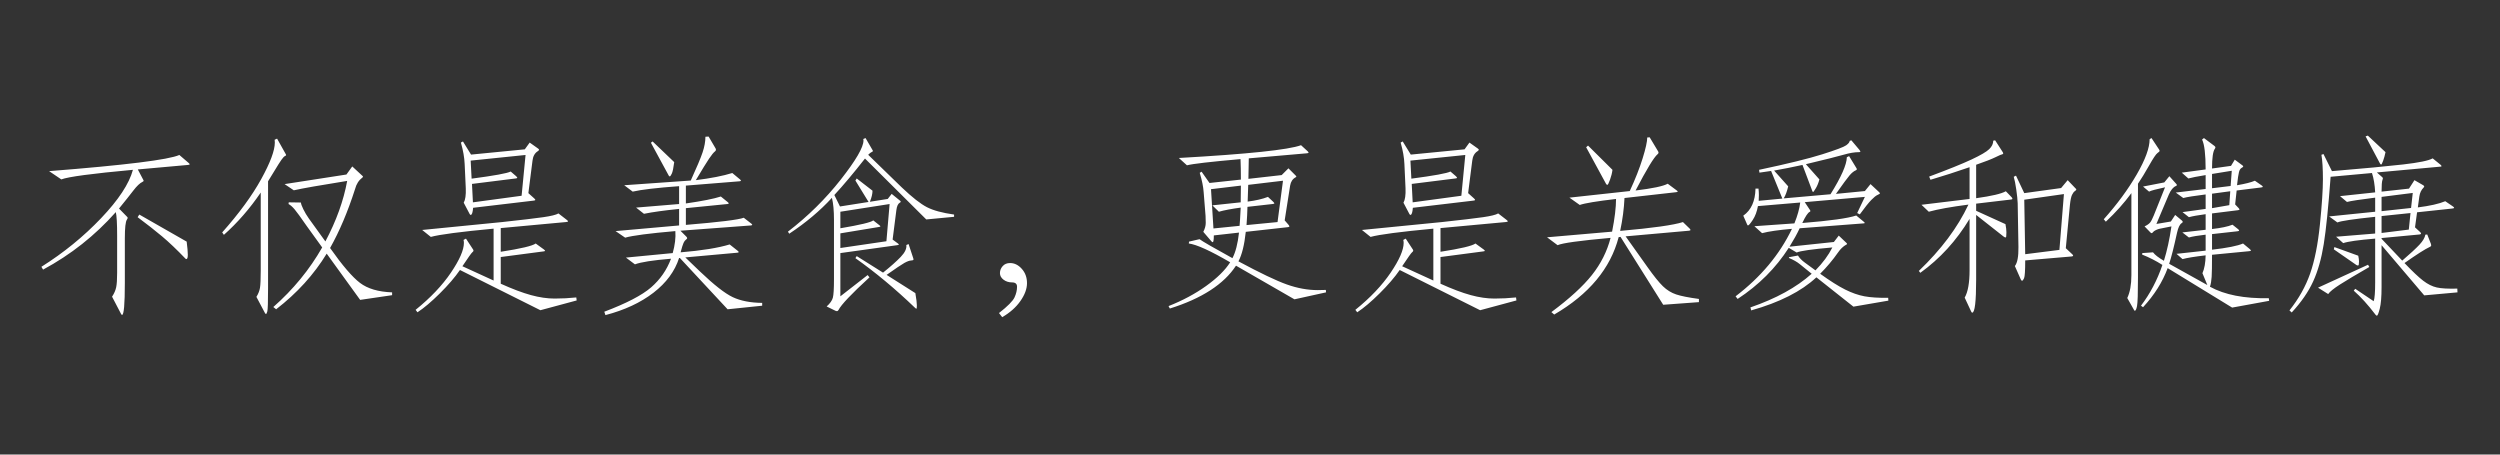 <?xml version="1.0"?>
<svg version="1.1" xmlns="http://www.w3.org/2000/svg" xmlns:xlink="http://www.w3.org/1999/xlink" width="585.262" height="106.403">
    <rect width="100%" height="100%" fill="#333333" stroke="none"/>
    <desc iVinci="yes" version="4.6" gridStep="20" showGrid="yes" snapToGrid="no" codePlatform="0"/>
    <g id="Layer1" name="Layer 1" opacity="1">
        <g id="Shape1">
            <desc shapeID="1" type="2" basicInfo-basicType="0" basicInfo-roundedRectRadius="12" basicInfo-polygonSides="6" basicInfo-starPoints="5" bounding="rect(-286.185,-39.11,572.371,78.219)" text="不仅是美食，更是关爱和健康" font-familyName="华文仿宋" font-pixelSize="44" font-bold="0" font-underline="0" font-alignment="1" strokeStyle="0" markerStart="0" markerEnd="0" shadowEnabled="0" shadowOffsetX="0" shadowOffsetY="2" shadowBlur="4" shadowOpacity="160" blurEnabled="0" blurRadius="4" transform="matrix(1,0,0,1,291.906,53.033)" pers-center="0,0" pers-size="0,0" pers-start="0,0" pers-end="0,0" locked="0" mesh="" flag=""/>
            <path id="shapePath1" d="M44.142,38.128 C44.318,38.275 44.406,38.385 44.406,38.458 C44.406,38.531 44.274,38.583 44.01,38.612 L32.262,39.668 L33.582,42.176 C33.611,42.205 33.626,42.257 33.626,42.33 C33.626,42.403 33.538,42.484 33.362,42.572 C32.746,42.865 32.035,43.54 31.228,44.596 C30.421,45.652 29.299,47.06 27.862,48.82 L29.798,50.8 C29.857,50.859 29.886,50.932 29.886,51.02 C29.886,51.108 29.827,51.24 29.71,51.416 C29.387,51.885 29.226,53.337 29.226,55.772 L29.226,66.244 C29.226,71.231 29.006,73.724 28.566,73.724 C28.507,73.724 28.434,73.651 28.346,73.504 L26.234,69.456 C26.733,68.693 27.055,67.953 27.202,67.234 C27.349,66.515 27.422,65.393 27.422,63.868 L27.422,55.2 C27.422,52.355 27.319,50.507 27.114,49.656 C22.245,55.141 16.569,59.629 10.086,63.12 L9.69,62.46 C14.911,59.175 19.568,55.383 23.66,51.086 C27.752,46.789 30.238,43.012 31.118,39.756 C21.526,40.636 15.938,41.384 14.354,42 L11.494,40.064 C29.358,38.656 39.522,37.395 41.986,36.28 L44.142,38.128 M43.702,56.564 C43.878,57.943 43.966,58.969 43.966,59.644 C43.966,60.319 43.849,60.656 43.614,60.656 C43.555,60.656 43.482,60.612 43.394,60.524 C41.399,58.441 39.581,56.711 37.938,55.332 C36.295,53.953 34.389,52.457 32.218,50.844 L32.614,50.228 L43.702,56.564 M66.934,36.148 C66.963,36.207 66.978,36.265 66.978,36.324 C66.978,36.383 66.883,36.456 66.692,36.544 C66.501,36.632 66.23,36.925 65.878,37.424 C65.526,37.923 64.983,38.781 64.25,39.998 C63.517,41.215 63.018,42.029 62.754,42.44 L62.754,67.476 C62.754,70.703 62.695,72.514 62.578,72.91 C62.461,73.306 62.358,73.504 62.27,73.504 C62.182,73.504 62.094,73.416 62.006,73.24 L60.026,69.5 C60.466,68.796 60.745,68.092 60.862,67.388 C60.979,66.684 61.038,65.335 61.038,63.34 L61.038,45.08 C58.486,48.835 55.611,52.135 52.414,54.98 L52.018,54.408 C55.978,49.949 59.021,45.791 61.148,41.934 C63.275,38.077 64.338,35.224 64.338,33.376 C64.338,33.112 64.323,32.892 64.294,32.716 L64.866,32.452 L66.934,36.148 M91.794,69.104 L84.314,70.204 L76.482,59.38 C73.49,64.279 69.545,68.62 64.646,72.404 L63.986,71.876 C68.65,67.769 72.463,63.12 75.426,57.928 L71.774,52.868 C70.395,50.873 69.457,49.583 68.958,48.996 C68.459,48.409 67.99,47.999 67.55,47.764 L67.594,47.368 L70.454,47.412 C70.454,47.705 70.637,48.226 71.004,48.974 C71.371,49.722 71.803,50.448 72.302,51.152 L76.174,56.52 C78.726,51.709 80.427,46.987 81.278,42.352 C75.03,43.349 70.865,44.083 68.782,44.552 L66.626,43.1 L81.102,40.856 L82.466,38.964 L84.842,41.164 C84.93,41.223 84.974,41.289 84.974,41.362 C84.974,41.435 84.93,41.501 84.842,41.56 C83.991,42.205 83.419,43.1 83.126,44.244 C81.425,49.553 79.474,54.159 77.274,58.06 C80.149,62.137 82.481,64.858 84.27,66.222 C86.059,67.586 88.567,68.327 91.794,68.444 L91.794,69.104 M125.982,34.784 C126.129,34.901 126.202,34.997 126.202,35.07 C126.202,35.143 126.099,35.253 125.894,35.4 C125.19,35.84 124.779,36.573 124.662,37.6 L123.694,45.212 L125.014,46.4 C125.219,46.576 125.322,46.708 125.322,46.796 C125.322,46.884 125.175,46.943 124.882,46.972 L110.758,48.644 C110.67,49.759 110.479,50.316 110.186,50.316 C110.098,50.316 110.01,50.228 109.922,50.052 L108.558,47.456 C108.939,46.781 109.101,45.667 109.042,44.112 L108.778,38.392 C108.719,36.896 108.426,35.224 107.898,33.376 L108.382,33.112 L110.274,36.192 L122.858,34.96 L124.002,33.376 L125.982,34.784 M123.034,36.28 L110.186,37.6 L110.406,41.824 C115.745,41.12 118.795,40.563 119.558,40.152 L120.834,41.252 C121.01,41.428 121.098,41.553 121.098,41.626 C121.098,41.699 120.966,41.751 120.702,41.78 L110.494,43.056 L110.714,47.368 L122.11,45.828 L123.034,36.28 M135.002,70.336 L126.51,72.624 L107.678,63.208 C106.505,64.909 104.935,66.735 102.97,68.686 C101.005,70.637 99.259,72.111 97.734,73.108 L97.294,72.536 C100.785,69.72 103.542,66.816 105.566,63.824 C107.59,60.832 108.602,58.515 108.602,56.872 C108.602,56.608 108.573,56.373 108.514,56.168 L109.086,55.86 L110.67,58.28 C110.787,58.427 110.846,58.559 110.846,58.676 C110.846,58.793 110.751,58.925 110.56,59.072 C110.369,59.219 109.599,60.304 108.25,62.328 L115.554,65.672 L115.554,53.528 C107.751,54.261 102.853,54.907 100.858,55.464 L98.834,53.836 L117.534,51.988 C122.139,51.489 125.359,51.108 127.192,50.844 C129.025,50.58 130.206,50.287 130.734,49.964 L132.67,51.46 C132.875,51.607 132.978,51.724 132.978,51.812 C132.978,51.9 132.802,51.959 132.45,51.988 L117.226,53.396 L117.226,58.94 C121.949,58.207 124.677,57.561 125.41,57.004 L127.346,58.412 C127.522,58.559 127.61,58.661 127.61,58.72 C127.61,58.779 127.493,58.823 127.258,58.852 L117.226,60.172 L117.226,66.42 C119.954,67.652 122.308,68.539 124.288,69.082 C126.268,69.625 128.123,69.896 129.854,69.896 C131.585,69.896 133.271,69.808 134.914,69.632 L135.002,70.336 M178.43,71.568 L170.334,72.404 L159.158,60.392 L158.982,60.392 C157.985,63.501 155.983,66.215 152.976,68.532 C149.969,70.849 146.222,72.595 141.734,73.768 L141.47,72.976 C146.662,71.011 150.314,69.111 152.426,67.278 C154.538,65.445 156.093,63.208 157.09,60.568 C152.837,60.92 150.021,61.36 148.642,61.888 L146.53,60.304 L157.486,59.248 C158.014,57.341 158.219,55.625 158.102,54.1 C152.001,54.628 148.085,55.141 146.354,55.64 L144.11,54.1 L158.982,52.78 L158.982,48.908 C155.521,49.26 152.778,49.641 150.754,50.052 L148.906,48.6 L158.982,47.764 L158.982,43.584 C153.761,43.965 150.138,44.391 148.114,44.86 L146.134,43.364 L161.71,42.264 C163.118,39.184 164.042,36.984 164.482,35.664 C164.922,34.344 165.142,33.127 165.142,32.012 L165.89,31.968 L167.518,34.74 C167.577,34.857 167.606,34.967 167.606,35.07 C167.606,35.173 167.547,35.283 167.43,35.4 C167.078,35.664 166.601,36.243 166,37.138 C165.399,38.033 164.365,39.712 162.898,42.176 C166.418,41.736 169.263,41.179 171.434,40.504 L173.238,42 C173.385,42.117 173.458,42.213 173.458,42.286 C173.458,42.359 173.355,42.411 173.15,42.44 L160.566,43.452 L160.566,47.632 C164.409,47.075 167.137,46.532 168.75,46.004 L170.378,47.324 C170.525,47.441 170.598,47.537 170.598,47.61 C170.598,47.683 170.495,47.735 170.29,47.764 L160.566,48.732 L160.566,52.648 C168.369,52.003 172.886,51.445 174.118,50.976 L175.878,52.34 C176.025,52.457 176.098,52.553 176.098,52.626 C176.098,52.699 175.995,52.751 175.79,52.78 L159.29,54.012 L160.654,55.376 C160.801,55.523 160.874,55.647 160.874,55.75 C160.874,55.853 160.771,55.977 160.566,56.124 C160.361,56.271 160.177,56.52 160.016,56.872 C159.855,57.224 159.627,57.957 159.334,59.072 C164.291,58.661 168.119,58.045 170.818,57.224 L172.71,58.72 C172.857,58.837 172.93,58.933 172.93,59.006 C172.93,59.079 172.827,59.131 172.622,59.16 L160.434,60.26 L163.822,63.516 C167.137,66.684 169.711,68.701 171.544,69.566 C173.377,70.431 175.673,70.879 178.43,70.908 L178.43,71.568 M157.838,37.952 C157.662,39.331 157.471,40.233 157.266,40.658 C157.061,41.083 156.907,41.296 156.804,41.296 C156.701,41.296 156.621,41.237 156.562,41.12 L152.382,33.42 L152.778,33.112 L157.838,37.952 M223.354,50.756 L216.842,51.372 L202.498,37.116 C199.829,40.519 197.438,43.364 195.326,45.652 L196.646,48.336 L203.334,47.28 L200.254,42.264 L200.562,41.78 L204.258,44.64 C204.258,45.373 204.053,46.239 203.642,47.236 L207.822,46.576 L208.746,45.388 L210.638,46.928 C210.785,47.016 210.858,47.111 210.858,47.214 C210.858,47.317 210.785,47.397 210.638,47.456 C210.227,47.691 209.963,48.263 209.846,49.172 L208.966,56.08 L210.154,56.96 C210.33,57.077 210.418,57.173 210.418,57.246 C210.418,57.319 210.286,57.371 210.022,57.4 L196.734,59.248 L196.734,69.368 L203.114,64.396 L203.554,64.924 C199.33,68.796 196.91,71.348 196.294,72.58 C196.177,72.756 196.067,72.844 195.964,72.844 C195.861,72.844 195.737,72.815 195.59,72.756 L193.522,71.744 C194.314,71.04 194.798,70.358 194.974,69.698 C195.15,69.038 195.238,67.593 195.238,65.364 L195.238,51.46 C195.238,49.289 195.077,47.573 194.754,46.312 C192.026,49.304 188.697,52.105 184.766,54.716 L184.458,54.232 C189.151,50.624 193.273,46.561 196.822,42.044 C200.371,37.527 202.146,34.476 202.146,32.892 C202.146,32.775 202.131,32.657 202.102,32.54 L202.63,32.32 L204.214,35.048 C204.302,35.165 204.346,35.268 204.346,35.356 C204.346,35.444 204.251,35.525 204.06,35.598 C203.869,35.671 203.598,35.884 203.246,36.236 L211.078,43.848 C213.542,46.195 215.522,47.749 217.018,48.512 C218.514,49.275 220.626,49.847 223.354,50.228 L223.354,50.756 M208.262,47.764 L196.734,49.568 L196.734,53.44 C201.398,52.648 203.965,52.032 204.434,51.592 L205.886,52.736 C206.033,52.853 206.106,52.941 206.106,53 C206.106,53.059 206.003,53.103 205.798,53.132 L196.734,54.628 L196.734,58.06 L207.514,56.476 L208.262,47.764 M214.29,68.62 C214.525,69.999 214.642,70.952 214.642,71.48 C214.642,72.008 214.605,72.272 214.532,72.272 C214.459,72.272 214.349,72.199 214.202,72.052 C209.626,67.652 204.977,63.78 200.254,60.436 L200.562,59.952 L206.722,63.824 C208.482,62.416 209.861,61.191 210.858,60.15 C211.855,59.109 212.295,58.177 212.178,57.356 L212.706,57.136 L213.762,60.348 C213.821,60.495 213.85,60.634 213.85,60.766 C213.85,60.898 213.659,60.971 213.278,60.986 C212.897,61.001 212.376,61.191 211.716,61.558 C211.056,61.925 209.67,62.856 207.558,64.352 L214.29,68.62 M233.87,73.284 C235.894,71.7 237.104,70.483 237.5,69.632 C237.896,68.781 238.094,67.945 238.094,67.124 C238.094,66.449 237.705,66.112 236.928,66.112 C236.151,66.112 235.483,65.899 234.926,65.474 C234.369,65.049 234.09,64.535 234.09,63.934 C234.09,63.333 234.303,62.79 234.728,62.306 C235.153,61.822 235.733,61.58 236.466,61.58 C237.493,61.58 238.409,62.035 239.216,62.944 C240.023,63.853 240.426,64.968 240.426,66.288 C240.426,67.608 239.913,69.001 238.886,70.468 C237.859,71.935 236.437,73.196 234.618,74.252 L233.87,73.284 M310.43,68.444 L303.038,70.072 L289.354,62.196 C286.509,66.537 281.346,69.881 273.866,72.228 L273.558,71.656 C276.843,70.365 279.777,68.796 282.358,66.948 C284.939,65.1 286.817,63.252 287.99,61.404 C283.355,58.705 280.129,57.239 278.31,57.004 L278.354,56.564 L280.818,55.992 C281.522,56.52 284.089,58.001 288.518,60.436 C289.251,59.057 289.765,57.063 290.058,54.452 L284.162,55.112 C284.162,56.168 284.074,56.696 283.898,56.696 C283.81,56.696 283.693,56.608 283.546,56.432 L281.698,54.276 C282.079,53.543 282.27,52.846 282.27,52.186 C282.27,51.526 282.255,50.976 282.226,50.536 L281.786,45.036 C281.698,43.716 281.39,42.191 280.862,40.46 L281.302,40.196 L283.15,42.836 L290.498,42.044 C290.498,40.137 290.469,38.539 290.41,37.248 C283.399,37.864 279.219,38.348 277.87,38.7 L275.978,36.984 C292.111,36.075 301.645,35.077 304.578,33.992 L306.118,35.4 C306.265,35.547 306.338,35.657 306.338,35.73 C306.338,35.803 306.221,35.855 305.986,35.884 L292.346,37.072 C292.346,37.541 292.317,39.14 292.258,41.868 L300.046,40.988 L301.63,39.404 L303.346,41.12 C303.434,41.208 303.478,41.281 303.478,41.34 C303.478,41.399 303.419,41.457 303.302,41.516 C302.598,41.897 302.173,42.543 302.026,43.452 L300.75,51.592 L301.63,52.604 C301.777,52.78 301.85,52.912 301.85,53 C301.85,53.088 301.747,53.147 301.542,53.176 L291.642,54.276 C291.319,57.327 290.747,59.629 289.926,61.184 C295.001,63.912 298.777,65.716 301.256,66.596 C303.735,67.476 306.147,67.916 308.494,67.916 C309.051,67.916 309.682,67.901 310.386,67.872 L310.43,68.444 M300.354,42.308 L292.214,43.276 L292.082,47.192 C293.959,46.957 295.543,46.591 296.834,46.092 L298.066,47.236 C298.242,47.412 298.33,47.537 298.33,47.61 C298.33,47.683 298.183,47.735 297.89,47.764 L292.038,48.424 C292.009,49.627 291.935,51.049 291.818,52.692 L299.078,51.988 L300.354,42.308 M290.498,43.452 L283.502,44.288 L284.074,53.484 L290.19,52.868 C290.249,52.34 290.337,50.917 290.454,48.6 C288.283,48.893 286.582,49.216 285.35,49.568 L283.81,48.072 L290.454,47.368 C290.483,46.693 290.498,45.388 290.498,43.452 M345.982,34.784 C346.129,34.901 346.202,34.997 346.202,35.07 C346.202,35.143 346.099,35.253 345.894,35.4 C345.19,35.84 344.779,36.573 344.662,37.6 L343.694,45.212 L345.014,46.4 C345.219,46.576 345.322,46.708 345.322,46.796 C345.322,46.884 345.175,46.943 344.882,46.972 L330.758,48.644 C330.67,49.759 330.479,50.316 330.186,50.316 C330.098,50.316 330.01,50.228 329.922,50.052 L328.558,47.456 C328.939,46.781 329.101,45.667 329.042,44.112 L328.778,38.392 C328.719,36.896 328.426,35.224 327.898,33.376 L328.382,33.112 L330.274,36.192 L342.858,34.96 L344.002,33.376 L345.982,34.784 M343.034,36.28 L330.186,37.6 L330.406,41.824 C335.745,41.12 338.795,40.563 339.558,40.152 L340.834,41.252 C341.01,41.428 341.098,41.553 341.098,41.626 C341.098,41.699 340.966,41.751 340.702,41.78 L330.494,43.056 L330.714,47.368 L342.11,45.828 L343.034,36.28 M355.002,70.336 L346.51,72.624 L327.678,63.208 C326.505,64.909 324.935,66.735 322.97,68.686 C321.005,70.637 319.259,72.111 317.734,73.108 L317.294,72.536 C320.785,69.72 323.542,66.816 325.566,63.824 C327.59,60.832 328.602,58.515 328.602,56.872 C328.602,56.608 328.573,56.373 328.514,56.168 L329.086,55.86 L330.67,58.28 C330.787,58.427 330.846,58.559 330.846,58.676 C330.846,58.793 330.751,58.925 330.56,59.072 C330.369,59.219 329.599,60.304 328.25,62.328 L335.554,65.672 L335.554,53.528 C327.751,54.261 322.853,54.907 320.858,55.464 L318.834,53.836 L337.534,51.988 C342.139,51.489 345.359,51.108 347.192,50.844 C349.025,50.58 350.206,50.287 350.734,49.964 L352.67,51.46 C352.875,51.607 352.978,51.724 352.978,51.812 C352.978,51.9 352.802,51.959 352.45,51.988 L337.226,53.396 L337.226,58.94 C341.949,58.207 344.677,57.561 345.41,57.004 L347.346,58.412 C347.522,58.559 347.61,58.661 347.61,58.72 C347.61,58.779 347.493,58.823 347.258,58.852 L337.226,60.172 L337.226,66.42 C339.954,67.652 342.308,68.539 344.288,69.082 C346.268,69.625 348.123,69.896 349.854,69.896 C351.585,69.896 353.271,69.808 354.914,69.632 L355.002,70.336 M397.726,70.732 L389.366,71.348 L379.378,55.464 L378.938,55.508 C377.031,62.841 372.001,68.884 363.846,73.636 L363.186,73.064 C367.41,69.925 370.571,67.036 372.668,64.396 C374.765,61.756 376.225,58.852 377.046,55.684 C369.859,56.329 365.723,56.901 364.638,57.4 L362.174,55.552 L377.398,54.232 C378.014,51.123 378.322,48.571 378.322,46.576 C373.805,47.104 370.974,47.573 369.83,47.984 L367.41,46.268 L381.534,44.728 C382.825,41.941 383.829,39.389 384.548,37.072 C385.267,34.755 385.626,33.127 385.626,32.188 L386.198,32.144 L388.178,35.444 C388.237,35.532 388.266,35.635 388.266,35.752 C388.266,35.869 388.193,35.987 388.046,36.104 C387.195,36.808 385.479,39.639 382.898,44.596 C386.829,44.127 389.337,43.599 390.422,43.012 L392.49,44.552 C392.666,44.669 392.754,44.765 392.754,44.838 C392.754,44.911 392.637,44.963 392.402,44.992 L380.302,46.356 C380.185,48.879 379.847,51.445 379.29,54.056 C386.917,53.381 391.815,52.692 393.986,51.988 L395.57,53.528 C395.687,53.645 395.746,53.748 395.746,53.836 C395.746,53.924 395.629,53.983 395.394,54.012 L380.566,55.332 L385.67,62.504 C387.166,64.616 388.376,66.119 389.3,67.014 C390.224,67.909 391.258,68.547 392.402,68.928 C393.546,69.309 395.321,69.661 397.726,69.984 L397.726,70.732 M377.486,39.756 C377.398,40.489 377.207,41.259 376.914,42.066 C376.621,42.873 376.415,43.276 376.298,43.276 C376.181,43.276 376.078,43.203 375.99,43.056 L371.326,34.476 L371.766,34.08 L377.486,39.756 M442.078,70.38 L433.894,71.788 L425.226,64.924 C421.706,68.209 416.617,70.791 409.958,72.668 L409.782,71.964 C415.766,69.911 420.547,67.285 424.126,64.088 L421.354,61.844 C420.709,61.316 419.858,60.832 418.802,60.392 L418.802,60.216 L420.914,59.82 C421.266,60.407 421.809,60.964 422.542,61.492 L425.006,63.296 C426.737,61.536 428.057,59.747 428.966,57.928 C424.243,58.339 421.457,58.735 420.606,59.116 L418.758,58.016 C415.737,62.739 411.747,66.728 406.79,69.984 L406.306,69.368 C412.231,64.851 416.631,59.585 419.506,53.572 C416.397,53.836 414.065,54.173 412.51,54.584 L410.706,52.956 L420.078,52.296 C420.811,50.477 421.266,48.849 421.442,47.412 L411.542,48.248 C411.307,49.539 410.904,50.617 410.332,51.482 C409.76,52.347 409.386,52.78 409.21,52.78 C409.151,52.78 409.093,52.721 409.034,52.604 L408.11,50.492 C409.958,49.201 410.911,47.089 410.97,44.156 L411.674,44.156 C411.733,44.684 411.762,45.19 411.762,45.674 C411.762,46.158 411.747,46.605 411.718,47.016 L417.262,46.488 L414.622,40.02 C413.507,40.196 412.598,40.328 411.894,40.416 L411.806,39.756 C418.465,38.348 423.393,37.138 426.59,36.126 C429.787,35.114 431.657,34.41 432.2,34.014 C432.743,33.618 433.014,33.273 433.014,32.98 L433.41,32.848 L435.302,35.092 C435.449,35.297 435.522,35.437 435.522,35.51 C435.522,35.583 435.405,35.62 435.17,35.62 C434.173,35.62 432.992,35.818 431.628,36.214 C430.264,36.61 427.309,37.351 422.762,38.436 L425.93,42 C425.725,42.792 425.446,43.481 425.094,44.068 C424.742,44.655 424.529,44.948 424.456,44.948 C424.383,44.948 424.317,44.86 424.258,44.684 L421.97,38.612 C419.711,39.111 417.497,39.551 415.326,39.932 L418.626,43.628 C418.333,44.86 417.981,45.799 417.57,46.444 L428.526,45.476 C431.049,41.428 432.325,38.539 432.354,36.808 L432.882,36.544 L434.598,39.36 C434.657,39.448 434.686,39.536 434.686,39.624 C434.686,39.712 434.627,39.785 434.51,39.844 C434.011,40.049 433.505,40.453 432.992,41.054 C432.479,41.655 431.415,43.1 429.802,45.388 L436.578,44.728 L437.898,43.1 L439.922,44.992 C440.039,45.109 440.098,45.205 440.098,45.278 C440.098,45.351 439.915,45.469 439.548,45.63 C439.181,45.791 438.69,46.187 438.074,46.818 C437.458,47.449 436.563,48.571 435.39,50.184 L434.774,49.876 L436.578,46.092 L422.498,47.324 L423.73,49.172 C423.789,49.26 423.818,49.341 423.818,49.414 C423.818,49.487 423.759,49.553 423.642,49.612 C423.231,49.788 422.659,50.653 421.926,52.208 C428.467,51.68 432.677,51.093 434.554,50.448 L436.358,51.944 C436.475,52.032 436.534,52.113 436.534,52.186 C436.534,52.259 436.446,52.296 436.27,52.296 L421.31,53.44 C420.723,54.701 419.931,56.139 418.934,57.752 L429.318,56.652 L430.462,55.156 L432.31,56.916 C432.369,56.975 432.398,57.041 432.398,57.114 C432.398,57.187 432.339,57.239 432.222,57.268 C431.489,57.679 430.843,58.295 430.286,59.116 C429.054,60.876 427.661,62.533 426.106,64.088 C428.423,65.76 430.374,66.992 431.958,67.784 C433.542,68.576 435.053,69.104 436.49,69.368 C437.927,69.632 439.775,69.749 442.034,69.72 L442.078,70.38 M470.942,46.18 C471.059,46.327 471.118,46.444 471.118,46.532 C471.118,46.62 471.015,46.679 470.81,46.708 L462.626,47.676 L462.626,49.348 L469.49,52.472 C469.637,53.235 469.71,53.873 469.71,54.386 C469.71,54.899 469.695,55.229 469.666,55.376 C469.637,55.523 469.578,55.596 469.49,55.596 C469.402,55.596 469.255,55.523 469.05,55.376 L462.626,50.316 L462.626,65.452 C462.626,70.615 462.318,73.196 461.702,73.196 C461.614,73.196 461.526,73.093 461.438,72.888 L459.942,69.676 C460.705,68.356 461.086,66.215 461.086,63.252 L461.086,51.24 C458.006,56.344 454.163,60.553 449.558,63.868 L449.206,63.428 C454.427,58.441 458.299,53.264 460.822,47.896 C456.745,48.424 453.65,48.981 451.538,49.568 L449.822,47.94 L461.086,46.576 L461.086,39.14 C457.947,40.225 454.897,41.208 451.934,42.088 L451.626,41.34 C456.114,39.668 459.421,38.333 461.548,37.336 C463.675,36.339 465.053,35.532 465.684,34.916 C466.315,34.3 466.63,33.64 466.63,32.936 L467.07,32.848 L468.742,35.444 C468.889,35.649 468.962,35.803 468.962,35.906 C468.962,36.009 468.903,36.075 468.786,36.104 C468.581,36.133 468.031,36.368 467.136,36.808 C466.241,37.248 464.738,37.835 462.626,38.568 L462.626,46.4 C466.234,45.901 468.551,45.359 469.578,44.772 L470.942,46.18 M484.054,42.176 L485.858,44.068 C486.005,44.185 486.078,44.288 486.078,44.376 C486.078,44.464 485.961,44.589 485.726,44.75 C485.491,44.911 485.271,45.205 485.066,45.63 C484.861,46.055 484.699,46.825 484.582,47.94 L483.614,58.104 L485.066,59.468 C485.242,59.615 485.33,59.739 485.33,59.842 C485.33,59.945 485.213,60.011 484.978,60.04 L474.11,60.964 C474.11,63.34 474.022,64.726 473.846,65.122 C473.67,65.518 473.516,65.716 473.384,65.716 C473.252,65.716 473.142,65.599 473.054,65.364 L471.69,62.284 C472.277,61.551 472.555,60.069 472.526,57.84 L472.35,47.588 C472.321,46.767 472.211,45.696 472.02,44.376 C471.829,43.056 471.631,42.059 471.426,41.384 L471.954,41.12 L473.89,45.212 L482.514,44.024 L484.054,42.176 M483.174,45.432 L473.89,46.752 L474.11,59.512 L482.118,58.5 L483.174,45.432 M531.222,70.424 L522.554,72.008 L507.462,62.768 C506.259,66.024 504.338,69.075 501.698,71.92 L501.214,71.568 C503.355,68.752 505.027,65.569 506.23,62.02 C504.705,61.052 503.121,60.245 501.478,59.6 L501.522,59.248 L504.03,59.072 C504.47,59.659 505.321,60.319 506.582,61.052 C507.315,58.705 507.902,56.021 508.342,53 L505.702,53.528 C505.379,53.587 505.049,53.697 504.712,53.858 C504.375,54.019 504.147,54.181 504.03,54.342 C503.913,54.503 503.81,54.584 503.722,54.584 C503.634,54.584 503.546,54.54 503.458,54.452 L502.05,53 C502.666,52.707 503.099,52.406 503.348,52.098 C503.597,51.79 503.883,51.24 504.206,50.448 L506.846,43.848 C504.793,44.288 503.546,44.625 503.106,44.86 L501.698,43.672 L506.67,42.704 L507.858,41.252 L509.398,42.968 C509.545,43.115 509.618,43.232 509.618,43.32 C509.618,43.408 509.545,43.481 509.398,43.54 C508.753,43.804 508.195,44.479 507.726,45.564 L504.822,52.428 L508.21,51.856 L509.222,50.316 L510.806,51.636 C510.923,51.724 510.982,51.827 510.982,51.944 C510.982,52.061 510.894,52.164 510.718,52.252 C510.278,52.545 509.926,53.279 509.662,54.452 C508.929,57.825 508.313,60.26 507.814,61.756 L516.746,66.728 L515.602,63.956 C516.071,62.9 516.321,61.507 516.35,59.776 C513.827,60.069 512.023,60.363 510.938,60.656 L509.53,59.424 L516.35,58.676 L516.35,54.936 C514.561,55.141 513.255,55.361 512.434,55.596 L510.894,54.408 L516.35,53.792 L516.35,50.14 C514.59,50.375 513.285,50.609 512.434,50.844 L510.938,49.656 L516.35,48.908 L516.35,45.52 C513.739,45.843 511.994,46.121 511.114,46.356 L509.354,45.08 L516.35,44.244 L516.35,40.988 C514.385,41.311 513.035,41.575 512.302,41.78 L510.762,40.416 L516.35,39.668 C516.35,36.119 516.071,33.787 515.514,32.672 L515.954,32.32 L518.418,34.168 C518.565,34.285 518.638,34.395 518.638,34.498 C518.638,34.601 518.594,34.711 518.506,34.828 C518.066,35.444 517.846,36.984 517.846,39.448 L522.29,38.832 L523.17,37.38 L524.886,38.656 C525.062,38.773 525.15,38.876 525.15,38.964 C525.15,39.052 525.018,39.169 524.754,39.316 C524.49,39.463 524.292,39.778 524.16,40.262 C524.028,40.746 523.874,41.78 523.698,43.364 C525.605,43.041 526.998,42.689 527.878,42.308 L529.462,43.408 C529.638,43.525 529.726,43.628 529.726,43.716 C529.726,43.804 529.579,43.863 529.286,43.892 L523.61,44.596 L523.258,47.852 L524.05,48.688 C524.197,48.835 524.27,48.952 524.27,49.04 C524.27,49.128 524.138,49.187 523.874,49.216 L517.846,49.964 L517.846,53.616 C519.958,53.381 521.557,53.044 522.642,52.604 L523.962,53.66 C524.109,53.777 524.182,53.88 524.182,53.968 C524.182,54.056 524.05,54.115 523.786,54.144 L517.846,54.804 L517.846,58.456 C521.425,58.045 523.845,57.561 525.106,57.004 L526.646,58.28 C526.851,58.456 526.954,58.581 526.954,58.654 C526.954,58.727 526.807,58.779 526.514,58.808 L517.846,59.644 C517.846,62.167 517.817,63.89 517.758,64.814 C517.699,65.738 517.567,66.508 517.362,67.124 C520.823,69.031 525.414,69.925 531.134,69.808 L531.222,70.424 M522.466,39.976 L517.846,40.724 L517.846,44.068 L522.202,43.54 L522.466,39.976 M522.114,44.772 L517.846,45.344 L517.846,48.732 L521.894,48.028 L522.114,44.772 M505.482,35.048 C505.541,35.136 505.57,35.231 505.57,35.334 C505.57,35.437 505.401,35.605 505.064,35.84 C504.727,36.075 504.074,37.05 503.106,38.766 C502.138,40.482 501.273,41.897 500.51,43.012 L500.51,64.924 C500.51,68.649 500.437,70.886 500.29,71.634 C500.143,72.382 499.967,72.756 499.762,72.756 C499.703,72.756 499.63,72.668 499.542,72.492 L498.002,69.764 C498.647,68.415 498.97,66.64 498.97,64.44 L498.97,45.212 C497.269,47.529 495.274,49.759 492.986,51.9 L492.502,51.328 C495.641,47.808 498.215,44.31 500.224,40.834 C502.233,37.358 503.238,34.608 503.238,32.584 L503.678,32.32 L505.482,35.048 M558.458,35.62 C558.311,36.353 558.128,37.021 557.908,37.622 C557.688,38.223 557.534,38.524 557.446,38.524 C557.358,38.524 557.27,38.451 557.182,38.304 L553.794,31.924 L554.322,31.748 L558.458,35.62 M575.31,68.444 L567.522,69.148 L557.534,57.4 L557.534,67.212 C557.534,69.471 557.395,71.15 557.116,72.25 C556.837,73.35 556.61,73.9 556.434,73.9 C556.346,73.9 556.243,73.827 556.126,73.68 C554.366,71.363 552.665,69.485 551.022,68.048 L551.374,67.608 L555.686,70.512 C555.921,69.896 556.038,68.415 556.038,66.068 L556.038,55.86 C552.137,56.183 549.643,56.535 548.558,56.916 L546.886,55.42 L556.038,54.672 L556.038,50.756 C550.963,51.284 548.015,51.724 547.194,52.076 L545.258,50.668 L556.038,49.568 L556.038,46.268 C552.518,46.708 550.318,47.045 549.438,47.28 L547.81,45.916 L556.038,45.036 C555.95,43.276 555.701,41.765 555.29,40.504 L545.61,41.384 C545.082,48.483 544.547,53.733 544.004,57.136 C543.461,60.539 542.633,63.457 541.518,65.892 C540.403,68.327 538.731,70.747 536.502,73.152 L535.974,72.668 C538.145,69.94 539.758,67.065 540.814,64.044 C541.87,61.023 542.633,57.202 543.102,52.582 C543.571,47.962 543.806,44.42 543.806,41.956 C543.806,39.492 543.689,37.585 543.454,36.236 L543.938,36.06 L545.918,40.064 C553.31,39.448 558.861,38.927 562.572,38.502 C566.283,38.077 568.593,37.6 569.502,37.072 L571.394,38.612 C571.511,38.729 571.57,38.825 571.57,38.898 C571.57,38.971 571.497,39.008 571.35,39.008 L556.434,40.372 L557.49,41.296 C557.725,41.472 557.842,41.619 557.842,41.736 C557.842,41.853 557.813,41.971 557.754,42.088 C557.607,42.469 557.534,43.393 557.534,44.86 L563.958,44.156 L565.234,42.176 L567.214,43.32 C567.419,43.437 567.522,43.54 567.522,43.628 C567.522,43.716 567.478,43.804 567.39,43.892 C566.833,44.449 566.495,45.153 566.378,46.004 L566.026,48.556 C568.842,48.204 570.983,47.72 572.45,47.104 L574.254,48.336 C574.43,48.453 574.518,48.556 574.518,48.644 C574.518,48.732 574.371,48.791 574.078,48.82 L565.85,49.7 L565.366,53.22 L566.51,54.276 C566.686,54.423 566.774,54.555 566.774,54.672 C566.774,54.789 566.657,54.863 566.422,54.892 L557.534,55.728 L557.534,55.904 L562.374,61.008 C564.251,59.395 565.593,58.155 566.4,57.29 C567.207,56.425 567.669,55.64 567.786,54.936 L568.226,54.892 L569.106,57.136 C569.135,57.253 569.15,57.371 569.15,57.488 C569.15,57.605 569.047,57.708 568.842,57.796 C567.757,58.295 565.777,59.556 562.902,61.58 C564.75,63.516 566.209,64.895 567.28,65.716 C568.351,66.537 569.414,67.065 570.47,67.3 C571.526,67.535 573.125,67.623 575.266,67.564 L575.31,68.444 M564.838,45.168 L557.534,46.092 L557.534,49.436 L564.442,48.688 L564.838,45.168 M564.31,49.876 L557.534,50.58 L557.534,54.54 L563.914,53.748 L564.31,49.876 M552.078,59.864 C552.195,60.392 552.254,60.847 552.254,61.228 C552.254,61.844 552.188,62.152 552.056,62.152 C551.924,62.152 551.799,62.123 551.682,62.064 L546.358,58.368 L546.49,57.84 L552.078,59.864 M554.674,62.504 C551.565,64.293 549.277,65.657 547.81,66.596 C546.343,67.535 545.419,68.283 545.038,68.84 L542.662,67.344 L554.366,61.976 L554.674,62.504 Z" style="stroke:none;fill-rule:nonzero;fill:#ffffff;fill-opacity:1;"/>
        </g>
    </g>
</svg>
